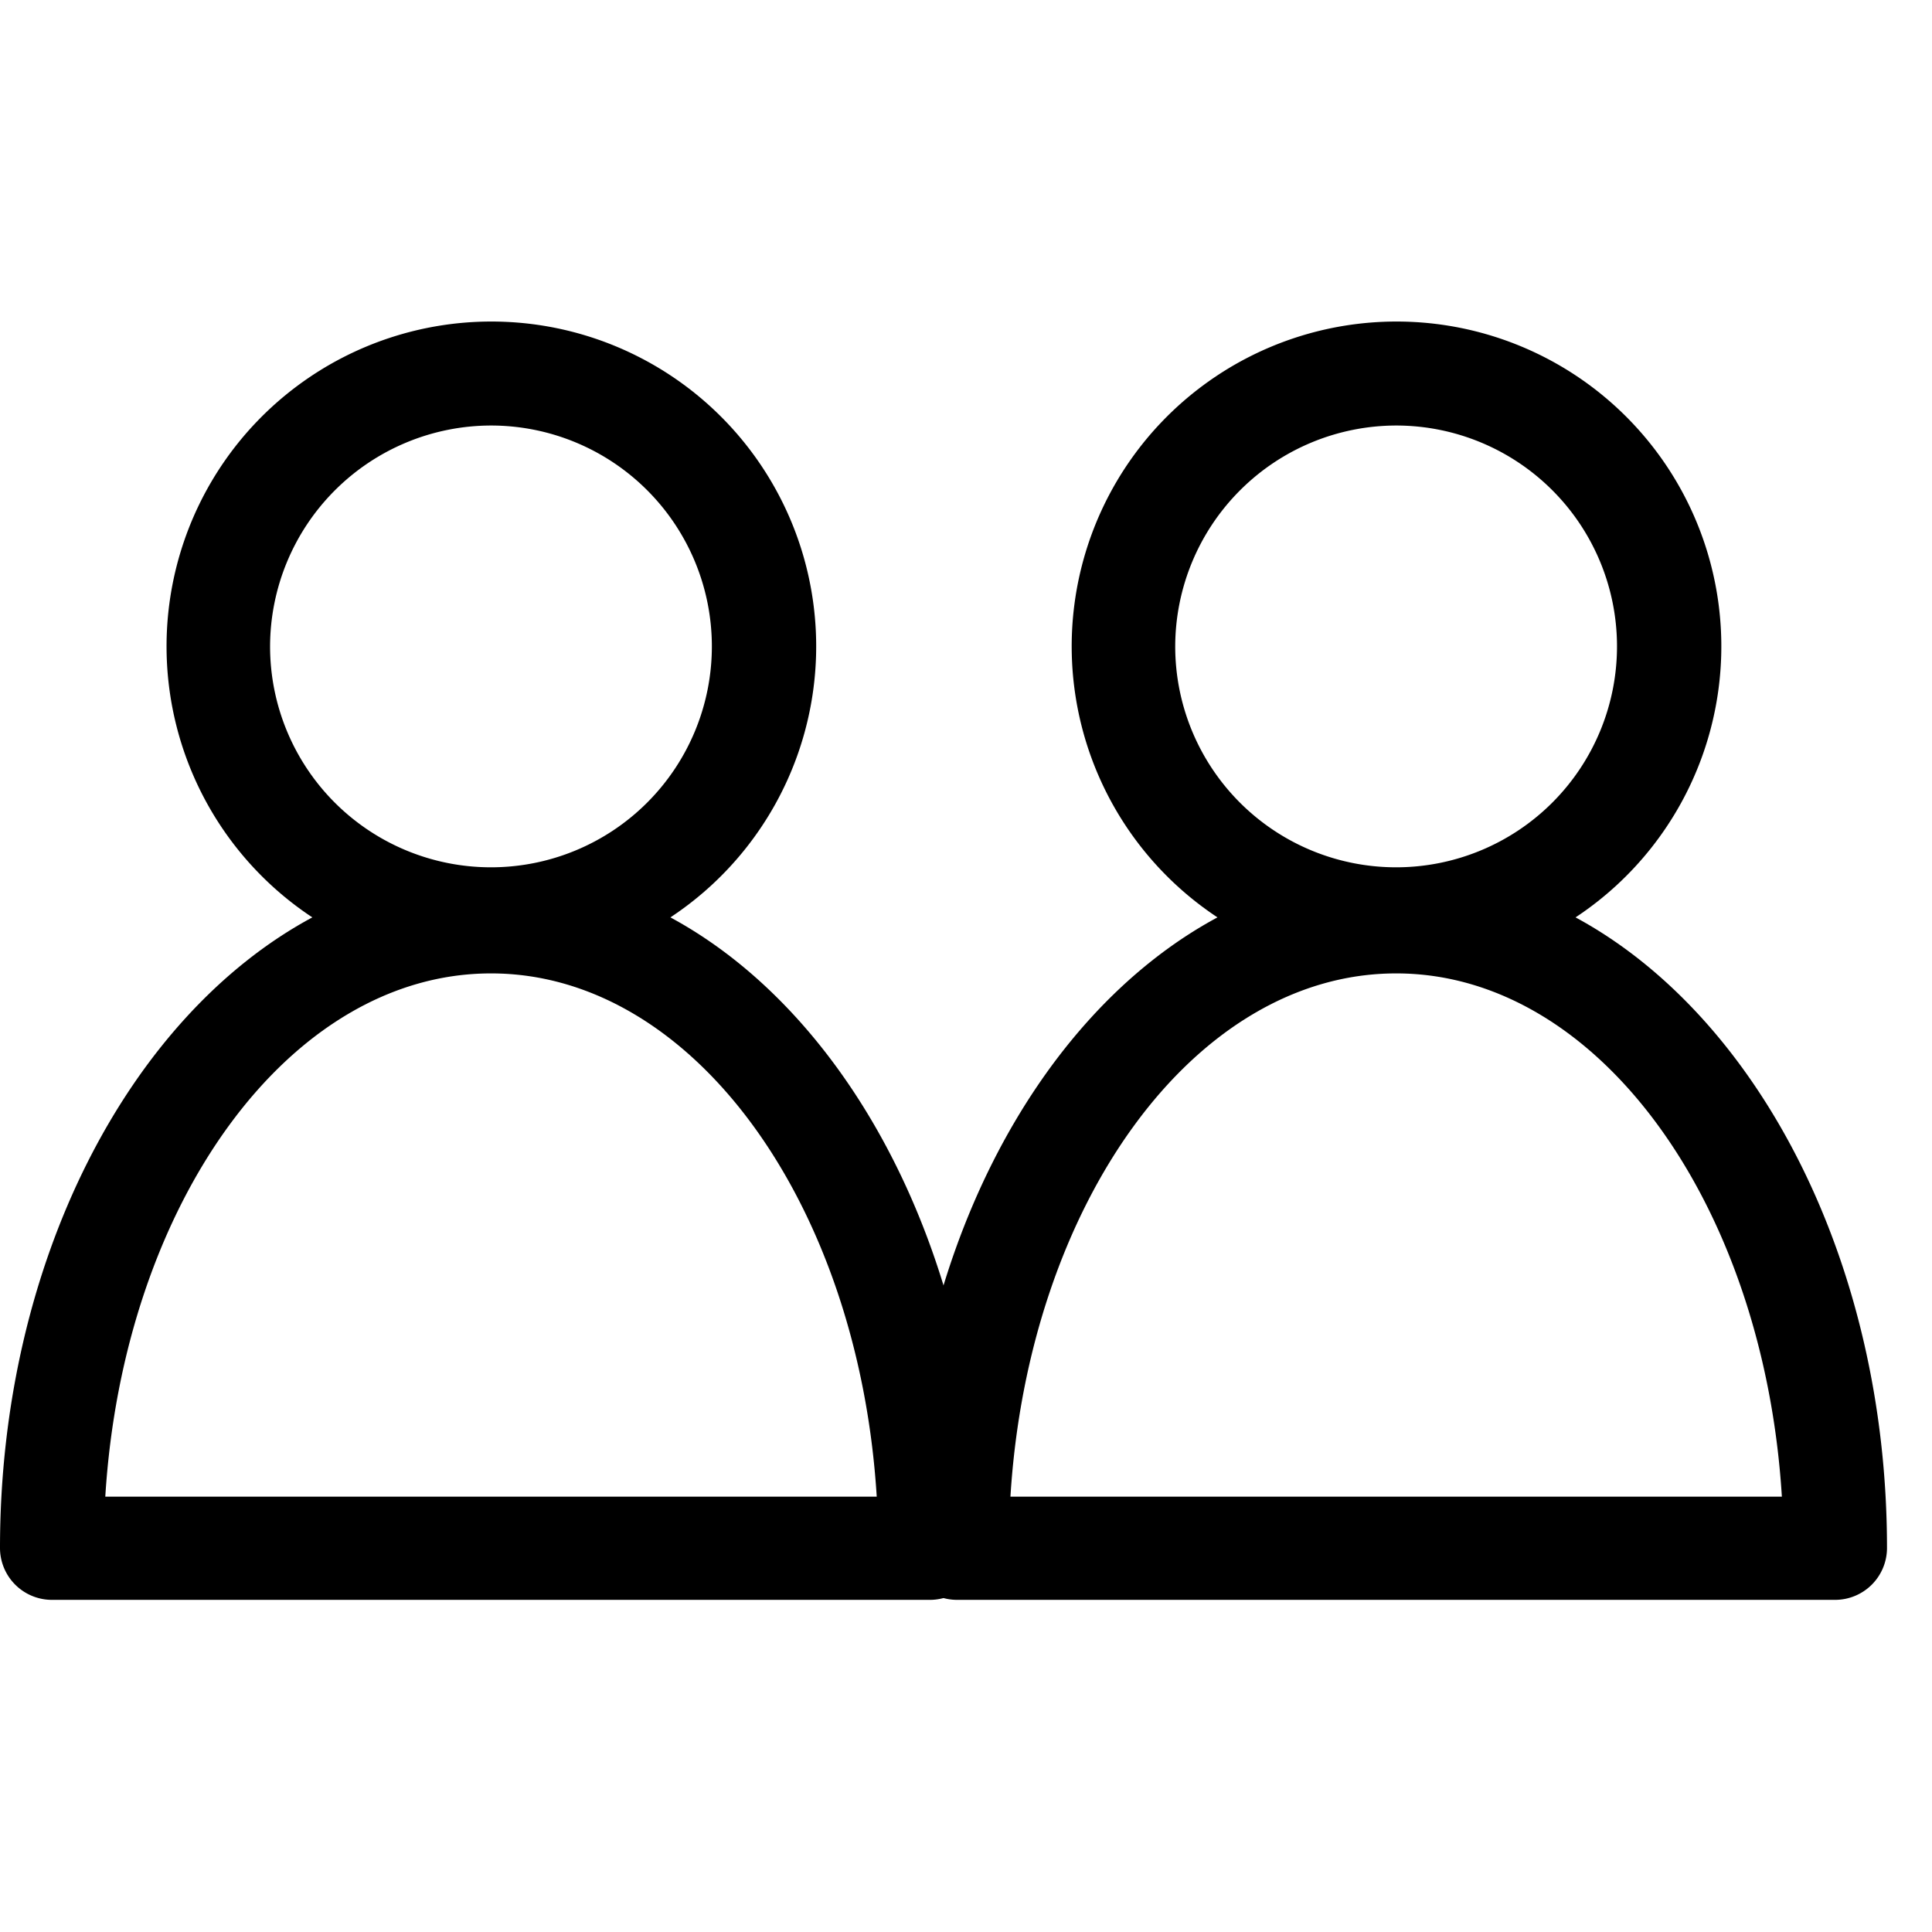 <svg xmlns="http://www.w3.org/2000/svg" width="24" height="24" viewBox="0 0 24 24">
    <defs>
        <style>
            .cls-2{}
        </style>
    </defs>
    <g id="Group_94" transform="translate(-330 -609)">
        <path id="Rectangle_10" fill="none" d="M0 0H24V24H0z" transform="translate(330 609)"/>
        <g id="Group_74" transform="translate(15 4)">
            <g id="Group_72" transform="translate(315 609)">
                <path id="Path_75" d="M48.592 15.231a.645.645 0 0 0 .643.643h10.911a.645.645 0 0 0 .643-.643c0-3.559-1.608-6.613-3.869-7.835a4.035 4.035 0 1 0-4.448 0c-2.272 1.222-3.88 4.276-3.88 7.835zm6.1-13.945a2.744 2.744 0 1 1-2.745 2.744 2.749 2.749 0 0 1 2.744-2.744zm0 6.806c2.508 0 4.566 2.862 4.791 6.5H49.9c.225-3.638 2.283-6.5 4.791-6.5z" class="cls-2" transform="translate(-48.592)"/>
            </g>
            <g id="Group_73" transform="translate(326.244 609)">
                <path id="Path_75-2" d="M48.592 15.231a.645.645 0 0 0 .643.643h10.911a.645.645 0 0 0 .643-.643c0-3.559-1.608-6.613-3.869-7.835a4.035 4.035 0 1 0-4.448 0c-2.272 1.222-3.88 4.276-3.88 7.835zm6.1-13.945a2.744 2.744 0 1 1-2.745 2.744 2.749 2.749 0 0 1 2.744-2.744zm0 6.806c2.508 0 4.566 2.862 4.791 6.5H49.9c.225-3.638 2.283-6.5 4.791-6.5z" class="cls-2" transform="translate(-48.592)"/>
            </g>
        </g>
    </g>
</svg>
